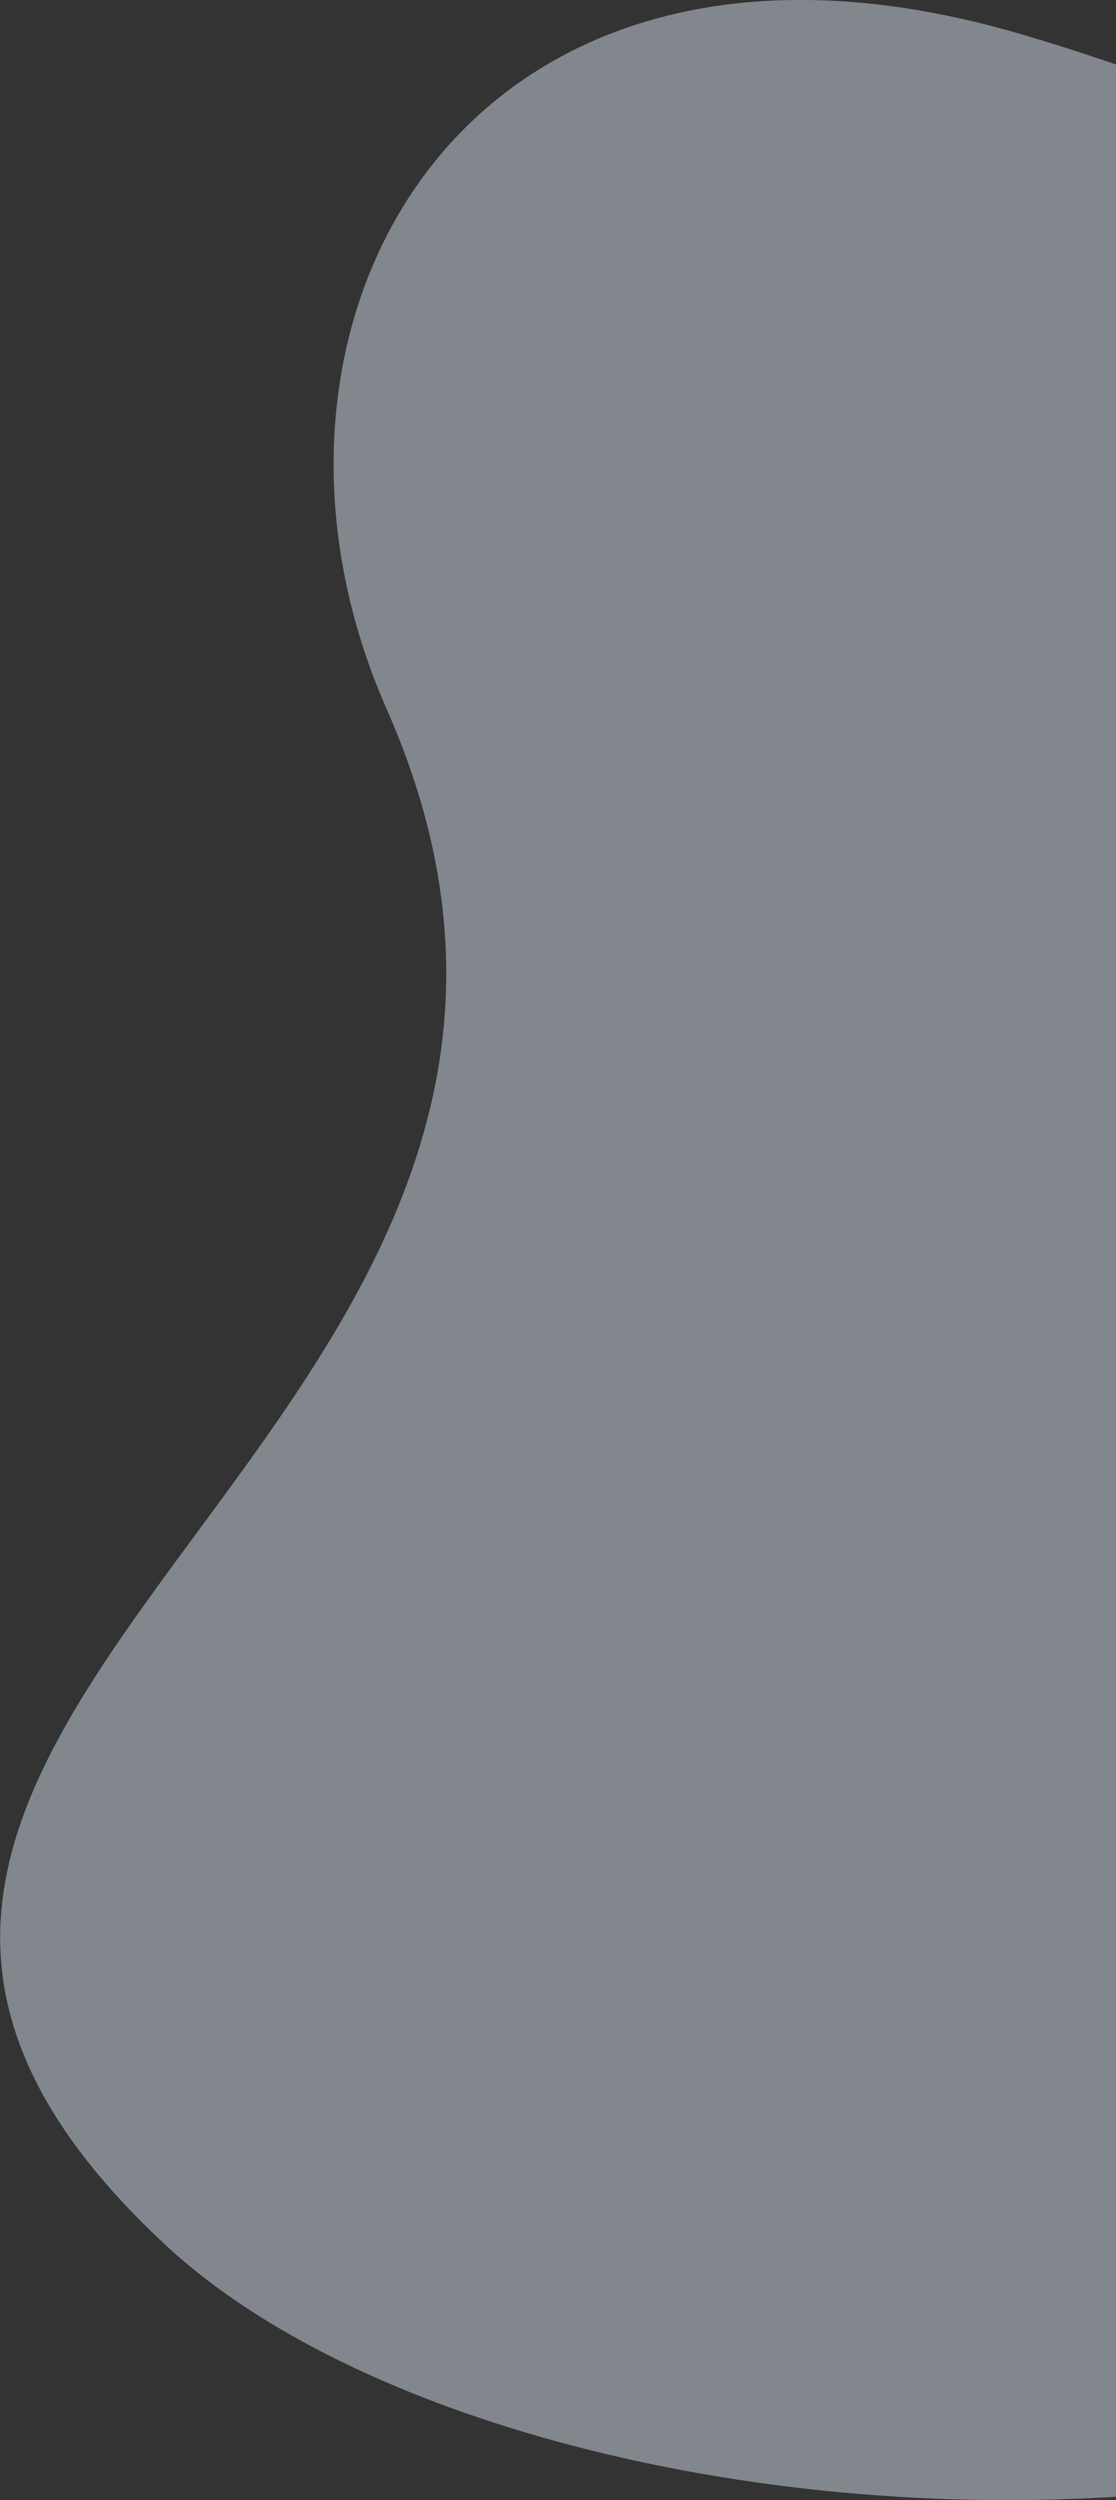 <svg width="388" height="869" viewBox="0 0 388 869" fill="none" xmlns="http://www.w3.org/2000/svg">
<rect x="0" y="0" width="388" height="869" fill="#333333" stroke="none"/>
<g clip-path="url(#clip0)">
<path opacity="0.45" d="M392 23.828C380.201 19.658 368.044 15.726 355.529 12.033C162.926 -44.915 74.729 111.157 134.441 246.499C246.236 499.788 -140.519 596.053 57.447 780.242C122.999 841.241 259.466 876.744 392 867.57V23.828Z" fill="#E0EEF9"/>
</g>
<defs>
<clipPath id="clip0">
<rect width="392" height="869" fill="white"/>
</clipPath>
</defs>
</svg>
